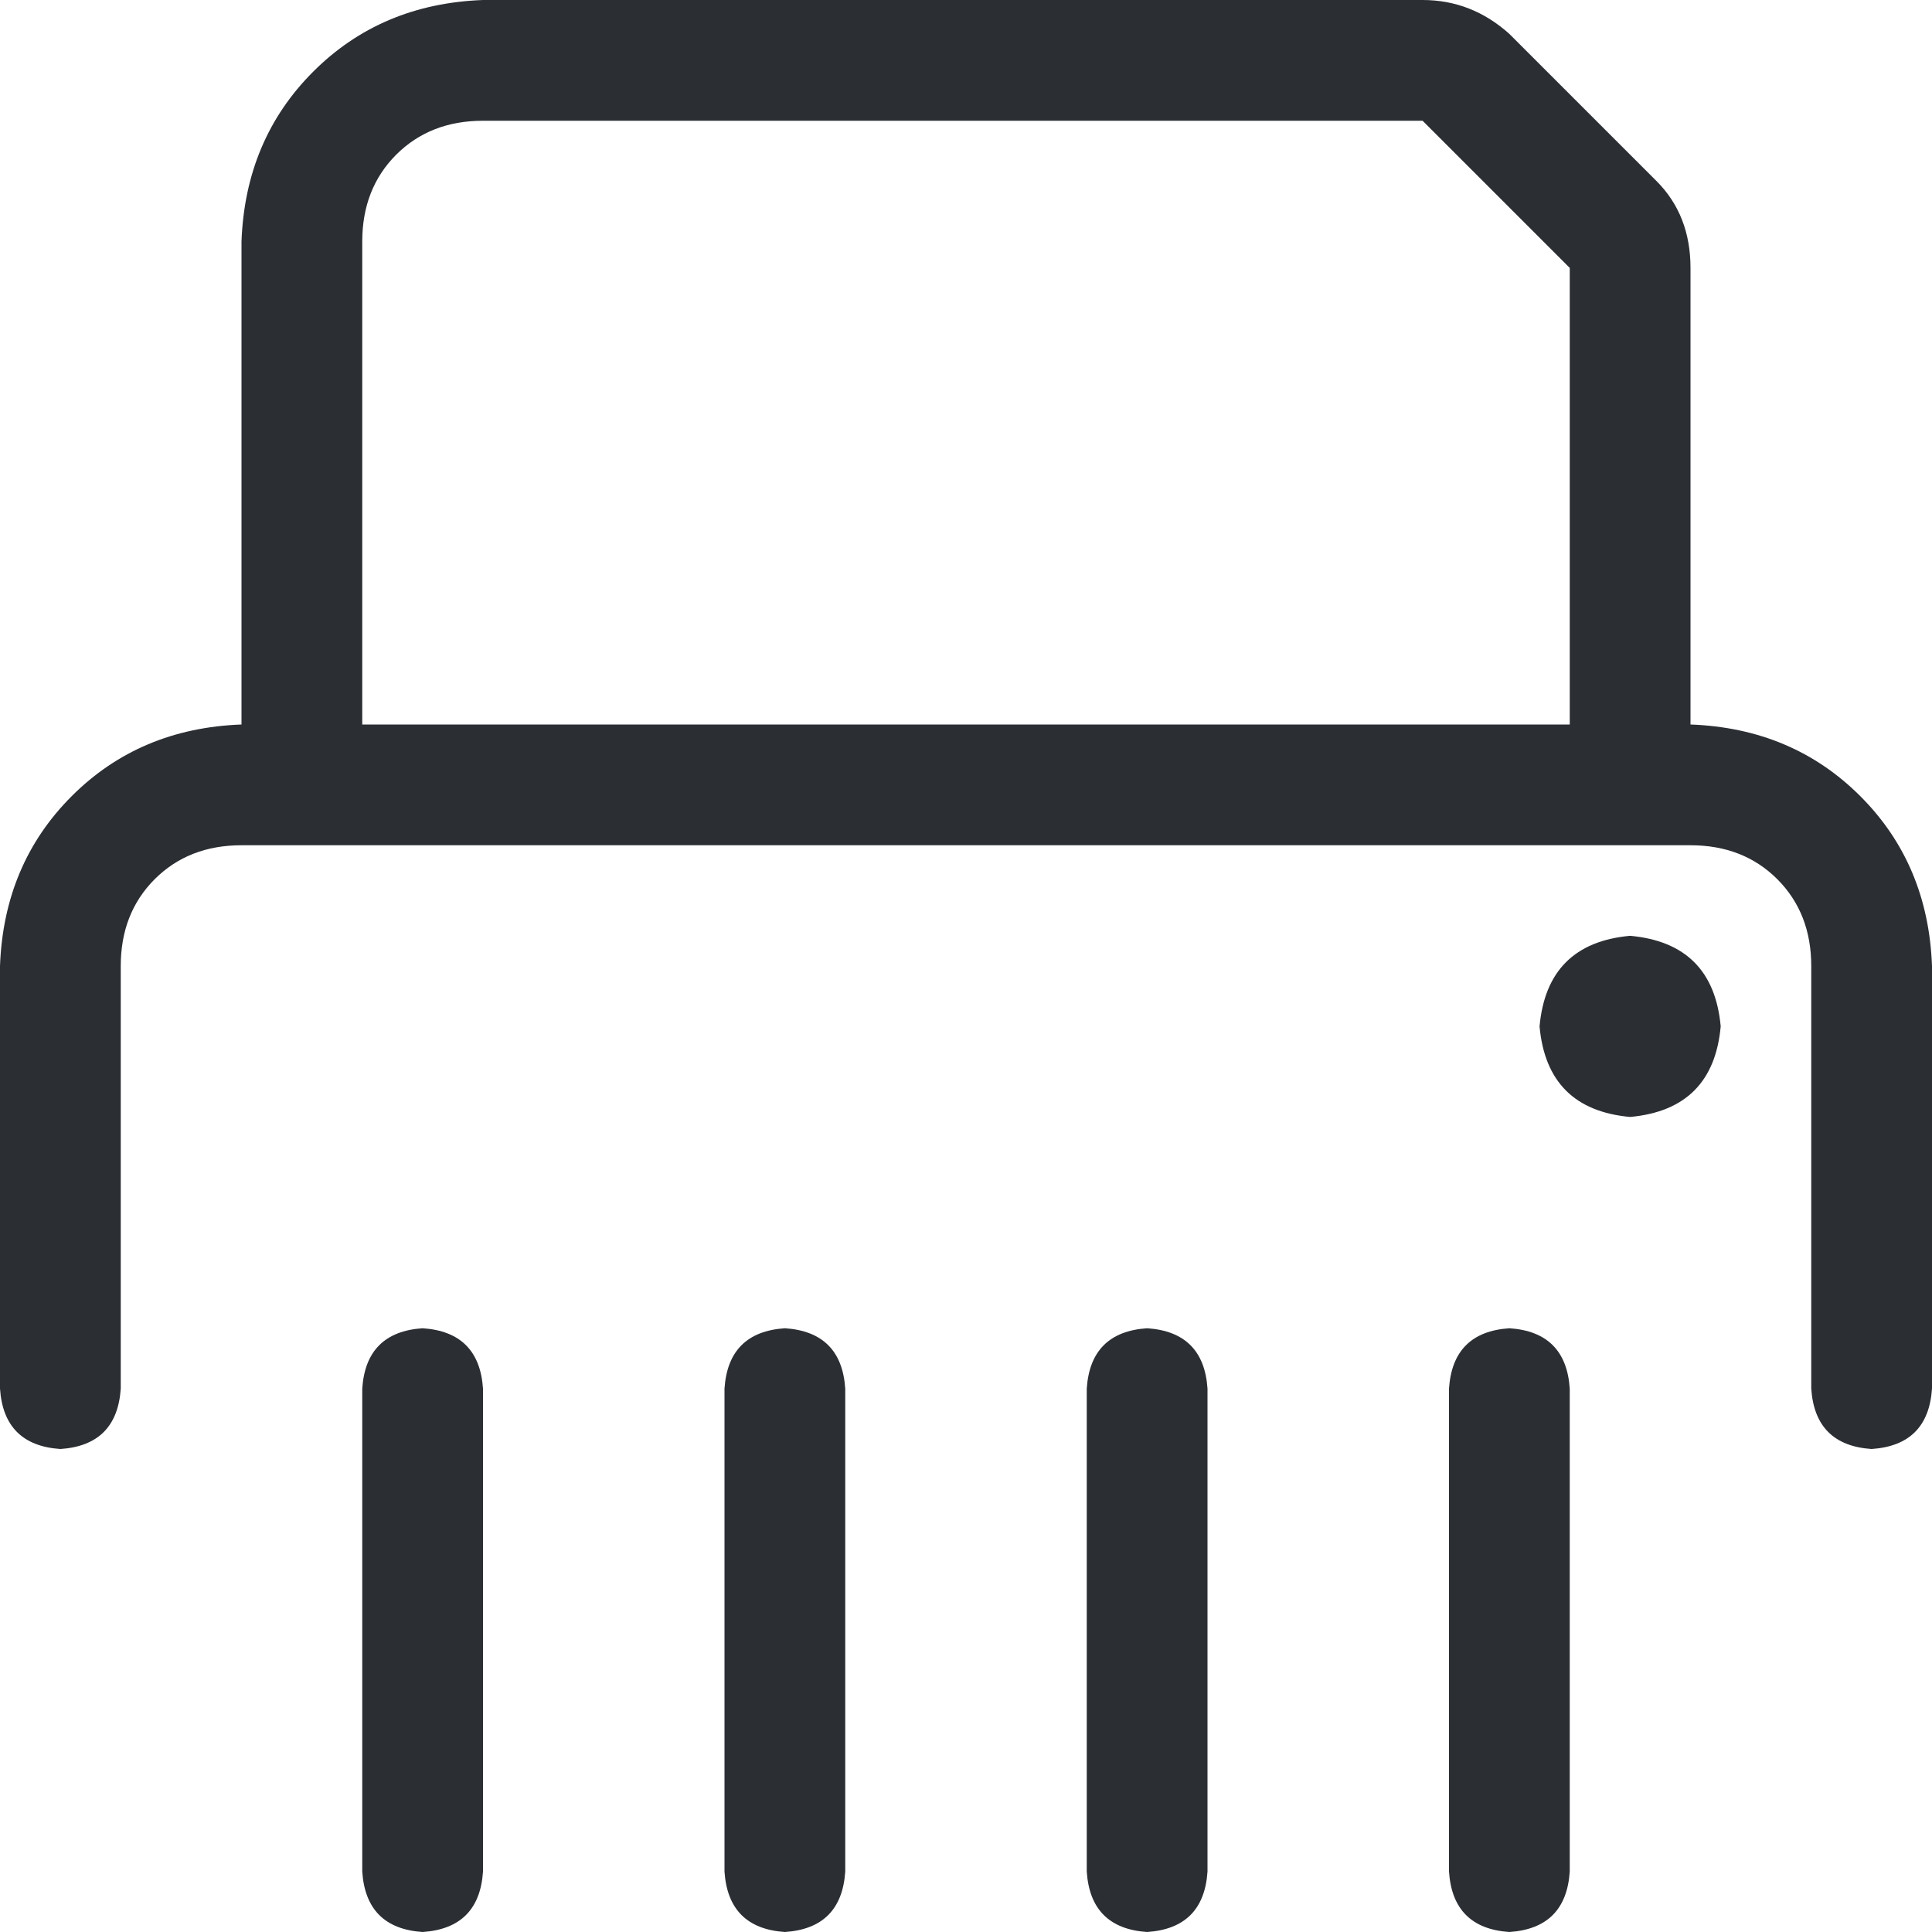 <svg width="30" height="30" viewBox="0 0 30 30" fill="none" xmlns="http://www.w3.org/2000/svg">
<path d="M12.188 20.625C11.602 20.664 11.289 20.977 11.25 21.562V29.062C11.289 29.648 11.602 29.961 12.188 30C12.773 29.961 13.086 29.648 13.125 29.062V21.562C13.086 20.977 12.773 20.664 12.188 20.625ZM17.812 20.625C17.227 20.664 16.914 20.977 16.875 21.562V29.062C16.914 29.648 17.227 29.961 17.812 30C18.398 29.961 18.711 29.648 18.75 29.062V21.562C18.711 20.977 18.398 20.664 17.812 20.625ZM6.562 20.625C5.977 20.664 5.664 20.977 5.625 21.562V29.062C5.664 29.648 5.977 29.961 6.562 30C7.148 29.961 7.461 29.648 7.5 29.062V21.562C7.461 20.977 7.148 20.664 6.562 20.625ZM26.25 11.25V4.16C26.25 3.613 26.074 3.164 25.723 2.812L23.438 0.527C23.047 0.176 22.598 0 22.09 0H7.5C6.445 0.039 5.566 0.41 4.863 1.113C4.16 1.816 3.789 2.695 3.75 3.75V11.25C2.695 11.289 1.816 11.66 1.113 12.363C0.41 13.066 0.039 13.945 0 15V21.562C0.039 22.148 0.352 22.461 0.938 22.5C1.523 22.461 1.836 22.148 1.875 21.562V15C1.875 14.453 2.051 14.004 2.402 13.652C2.754 13.301 3.203 13.125 3.75 13.125H26.25C26.797 13.125 27.246 13.301 27.598 13.652C27.949 14.004 28.125 14.453 28.125 15V21.562C28.164 22.148 28.477 22.461 29.062 22.5C29.648 22.461 29.961 22.148 30 21.562V15C29.961 13.945 29.59 13.066 28.887 12.363C28.184 11.66 27.305 11.289 26.25 11.25ZM24.375 11.25H5.625V3.75C5.625 3.203 5.801 2.754 6.152 2.402C6.504 2.051 6.953 1.875 7.5 1.875H22.09L24.375 4.16V11.25ZM23.438 20.625C22.852 20.664 22.539 20.977 22.5 21.562V29.062C22.539 29.648 22.852 29.961 23.438 30C24.023 29.961 24.336 29.648 24.375 29.062V21.562C24.336 20.977 24.023 20.664 23.438 20.625ZM25.312 14.531C24.453 14.609 23.984 15.078 23.906 15.938C23.984 16.797 24.453 17.266 25.312 17.344C26.172 17.266 26.641 16.797 26.719 15.938C26.641 15.078 26.172 14.609 25.312 14.531Z" fill="#2B2E33"/>
</svg>
